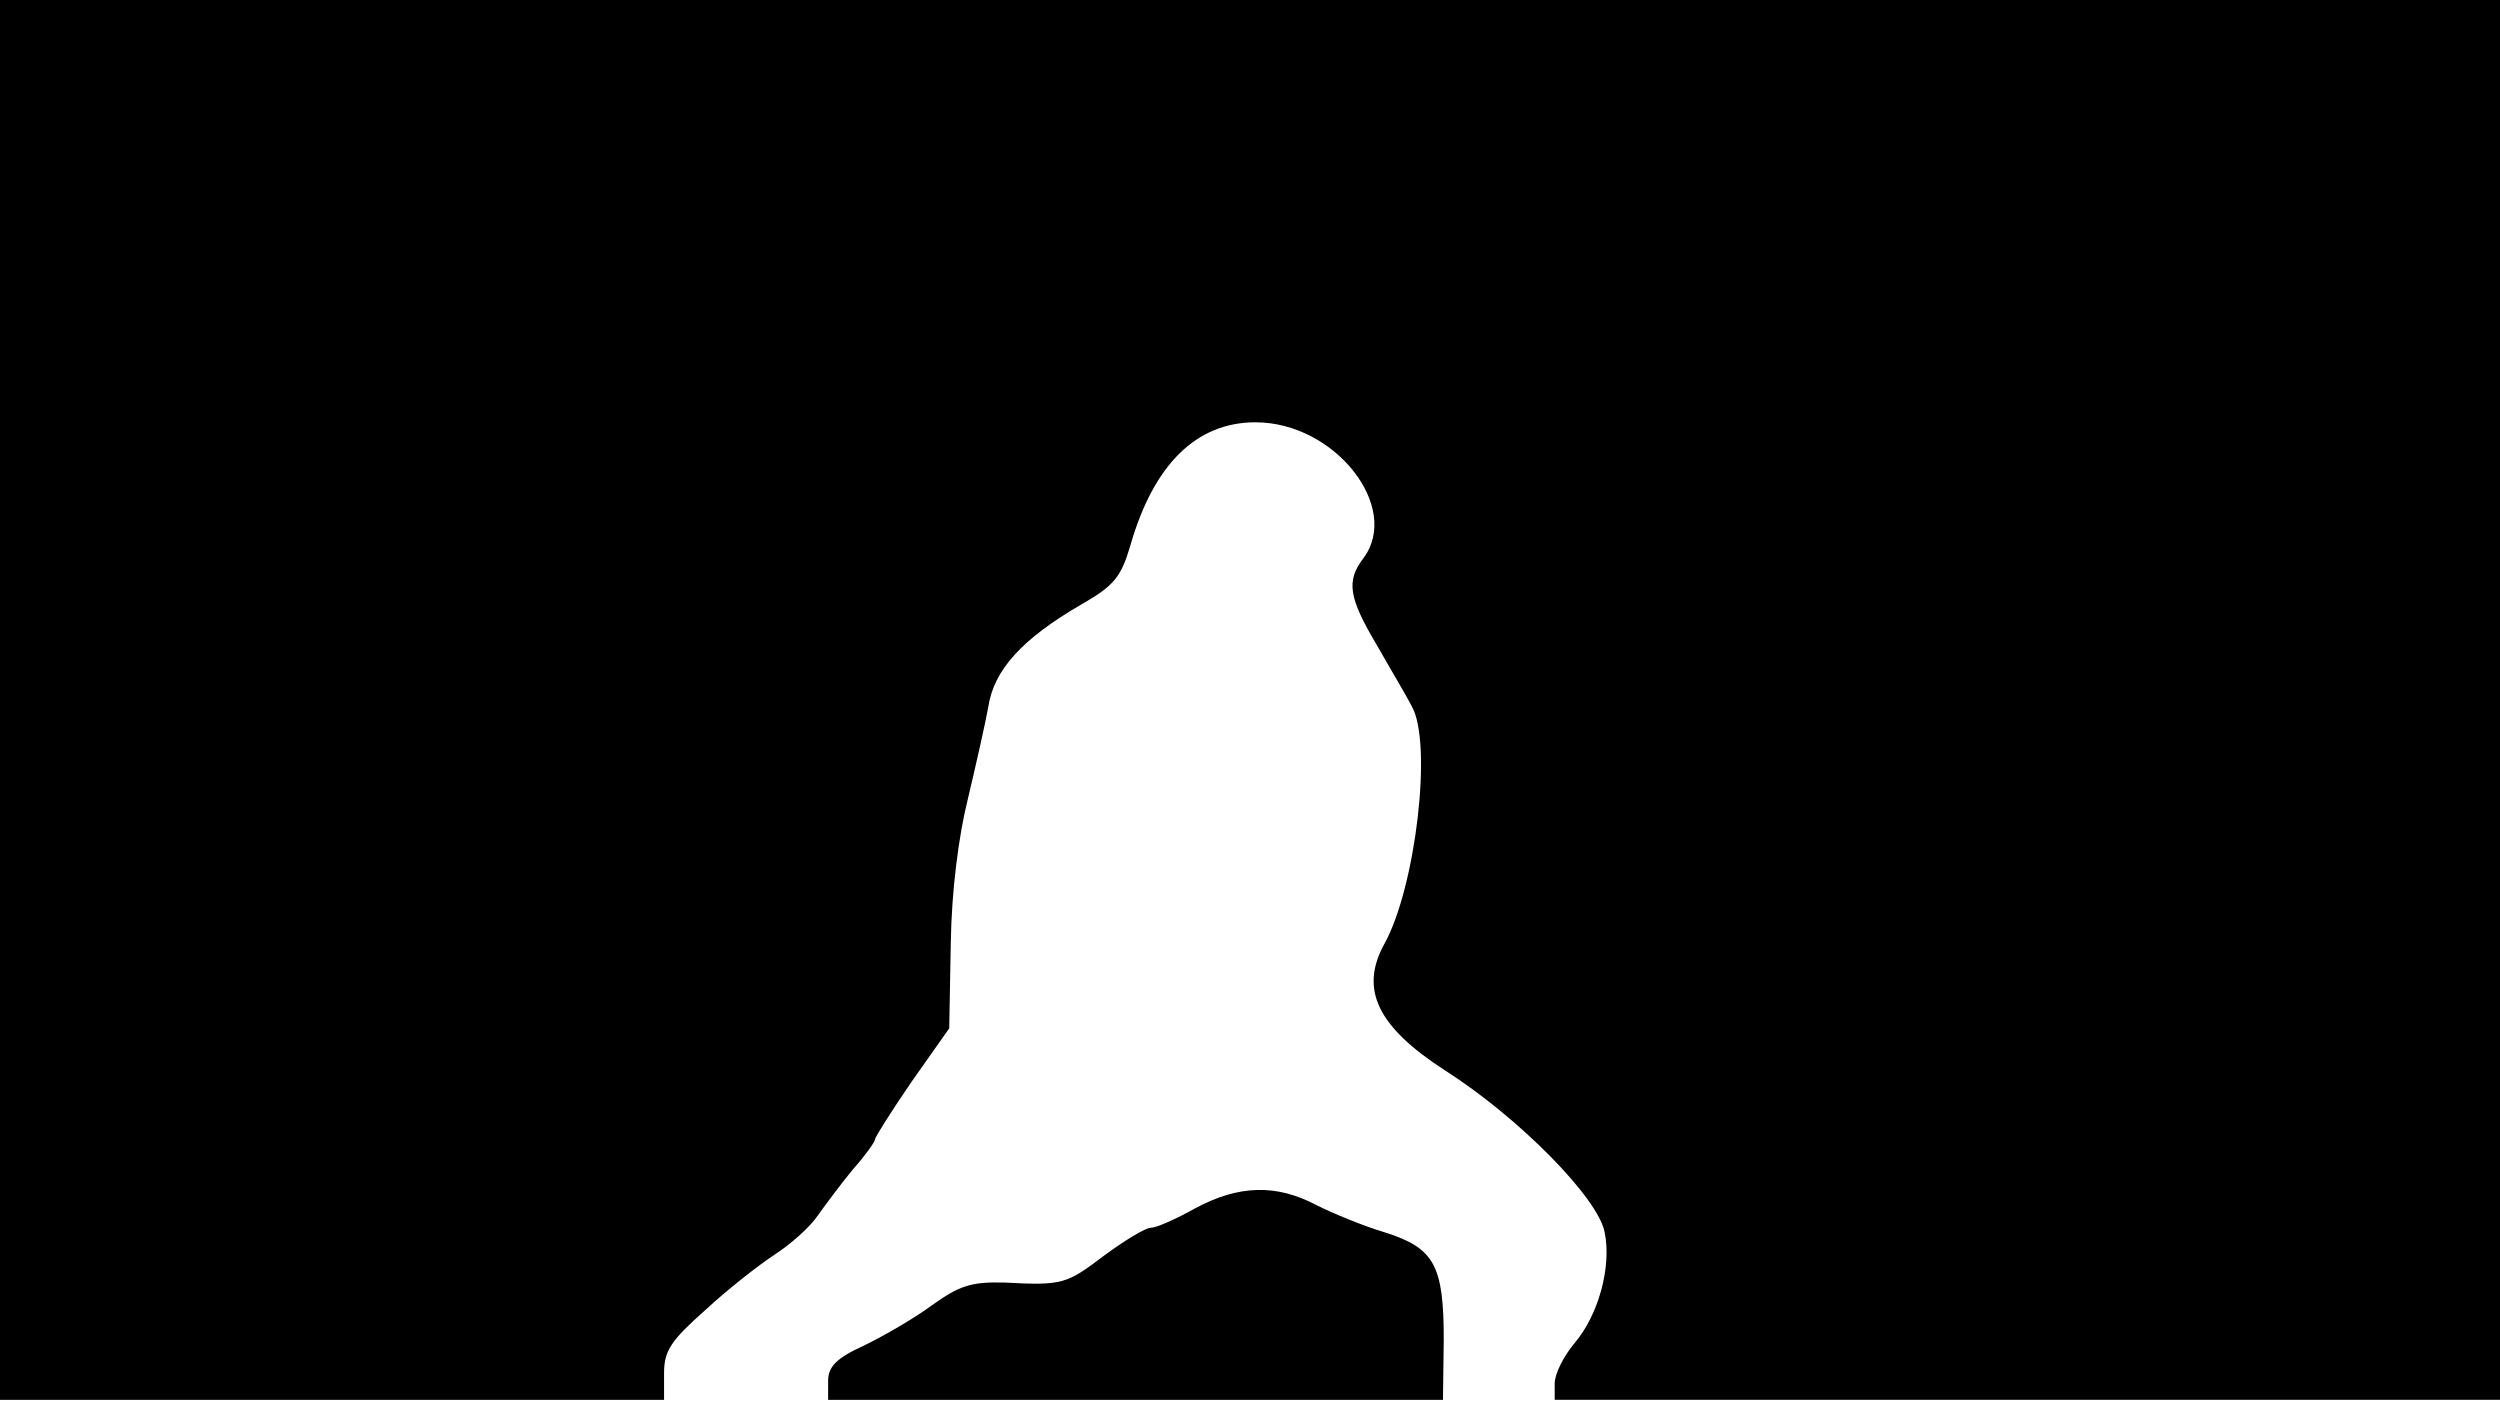 <svg version="1.0" xmlns="http://www.w3.org/2000/svg"
 width="668px" style="transform:scale(1,1.001);" height="375.75px" viewBox="0 0 320 180"
 preserveAspectRatio="xMidYMid meet">
<g transform="translate(0,180) scale(0.1,-0.1)"
fill="#000000" stroke="none">
<path d="M0 905 l0 -895 425 0 425 0 0 34 c0 29 9 42 53 81 28 26 69 58 89 71 20 13 45
35 55 50 10 14 30 41 45 59 16 18 28 35 28 38 0 3 21 36 47 74 l48 68 2 109
c1 67 10 137 22 185 10 42 22 95 26 117 7 47 43 87 119 131 42 24 51 35 63 76
30 104 85 157 160 157 102 0 187 -109 138 -174 -22 -29 -19 -50 18 -112 17
-30 38 -65 44 -77 27 -47 5 -232 -35 -304 -32 -58 -9 -106 78 -162 94 -60 196
-163 204 -207 9 -44 -8 -106 -39 -142 -14 -17 -25 -39 -25 -51 l0 -21 605 0
605 0 0 895 0 895 -1600 0 -1600 0 0 -895z"/>
<path d="M1530 255 c-25 -14 -50 -25 -57 -25 -7 0 -33 -16 -59 -35 -49 -37 -53 -39
-129 -35 -42 1 -57 -4 -92 -29 -23 -17 -63 -40 -88 -52 -35 -16 -45 -27 -45
-45 l0 -24 393 0 394 0 1 77 c0 95 -12 117 -75 137 -27 8 -66 24 -88 35 -51
27 -99 26 -155 -4z"/>
</g>
</svg>
